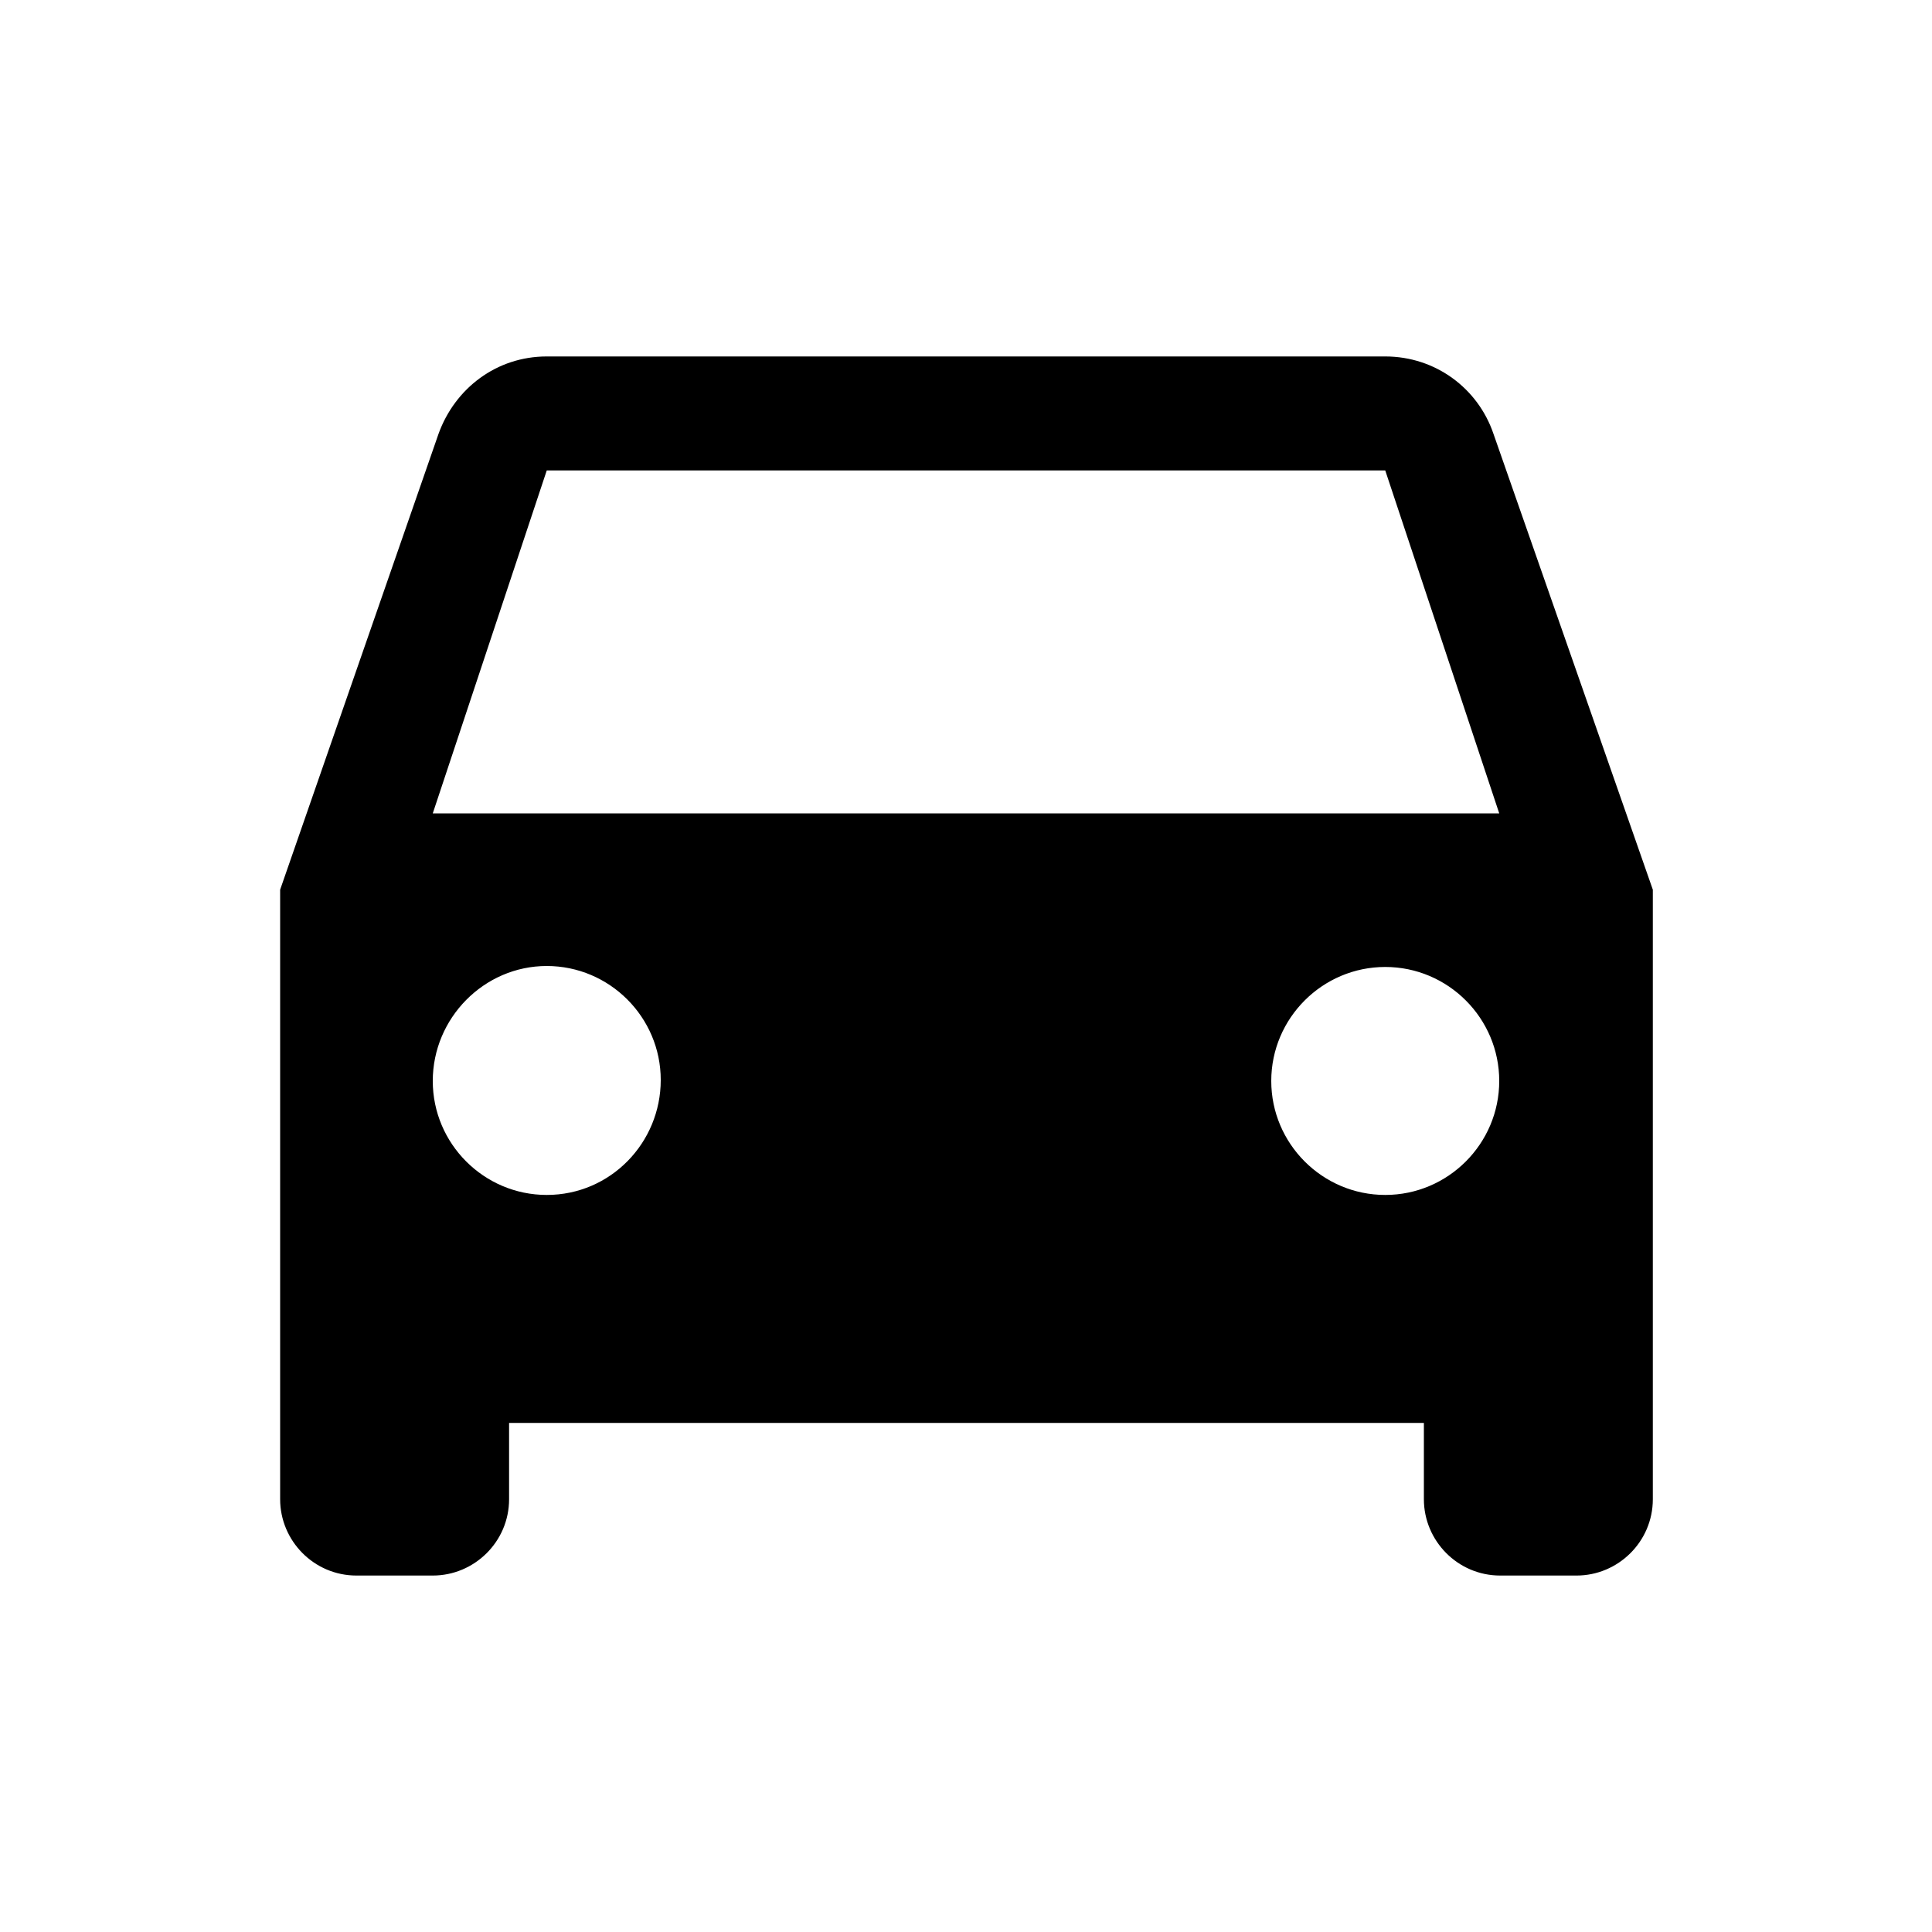 <?xml version="1.0" encoding="utf-8"?>
<!-- Generator: Adobe Illustrator 27.6.1, SVG Export Plug-In . SVG Version: 6.00 Build 0)  -->
<svg version="1.1" id="Layer_1" xmlns="http://www.w3.org/2000/svg" xmlns:xlink="http://www.w3.org/1999/xlink" x="0px" y="0px"
	 viewBox="0 0 200 200" style="enable-background:new 0 0 200 200;" xml:space="preserve">
<style type="text/css">
	.st0{fill:none;}
</style>
<path class="st0" d="M5.3,5.3h189.3v189.3H5.3V5.3z"/>
<path d="M154.6,44.9c-1.6-4.7-6-8-11.2-8H56.6c-5.2,0-9.5,3.3-11.2,8L29,92.1v63.1c0,4.3,3.5,7.9,7.9,7.9h7.9c4.3,0,7.9-3.5,7.9-7.9
	v-7.9h94.7v7.9c0,4.3,3.5,7.9,7.9,7.9h7.9c4.3,0,7.9-3.5,7.9-7.9V92.1L154.6,44.9z M56.6,123.7c-6.5,0-11.8-5.3-11.8-11.8
	S50.1,100,56.6,100s11.8,5.3,11.8,11.8S63.2,123.7,56.6,123.7z M143.4,123.7c-6.5,0-11.8-5.3-11.8-11.8s5.3-11.8,11.8-11.8
	c6.5,0,11.8,5.3,11.8,11.8S149.9,123.7,143.4,123.7z M44.8,84.2l11.8-35.5h86.8l11.8,35.5H44.8z"/>
</svg>
